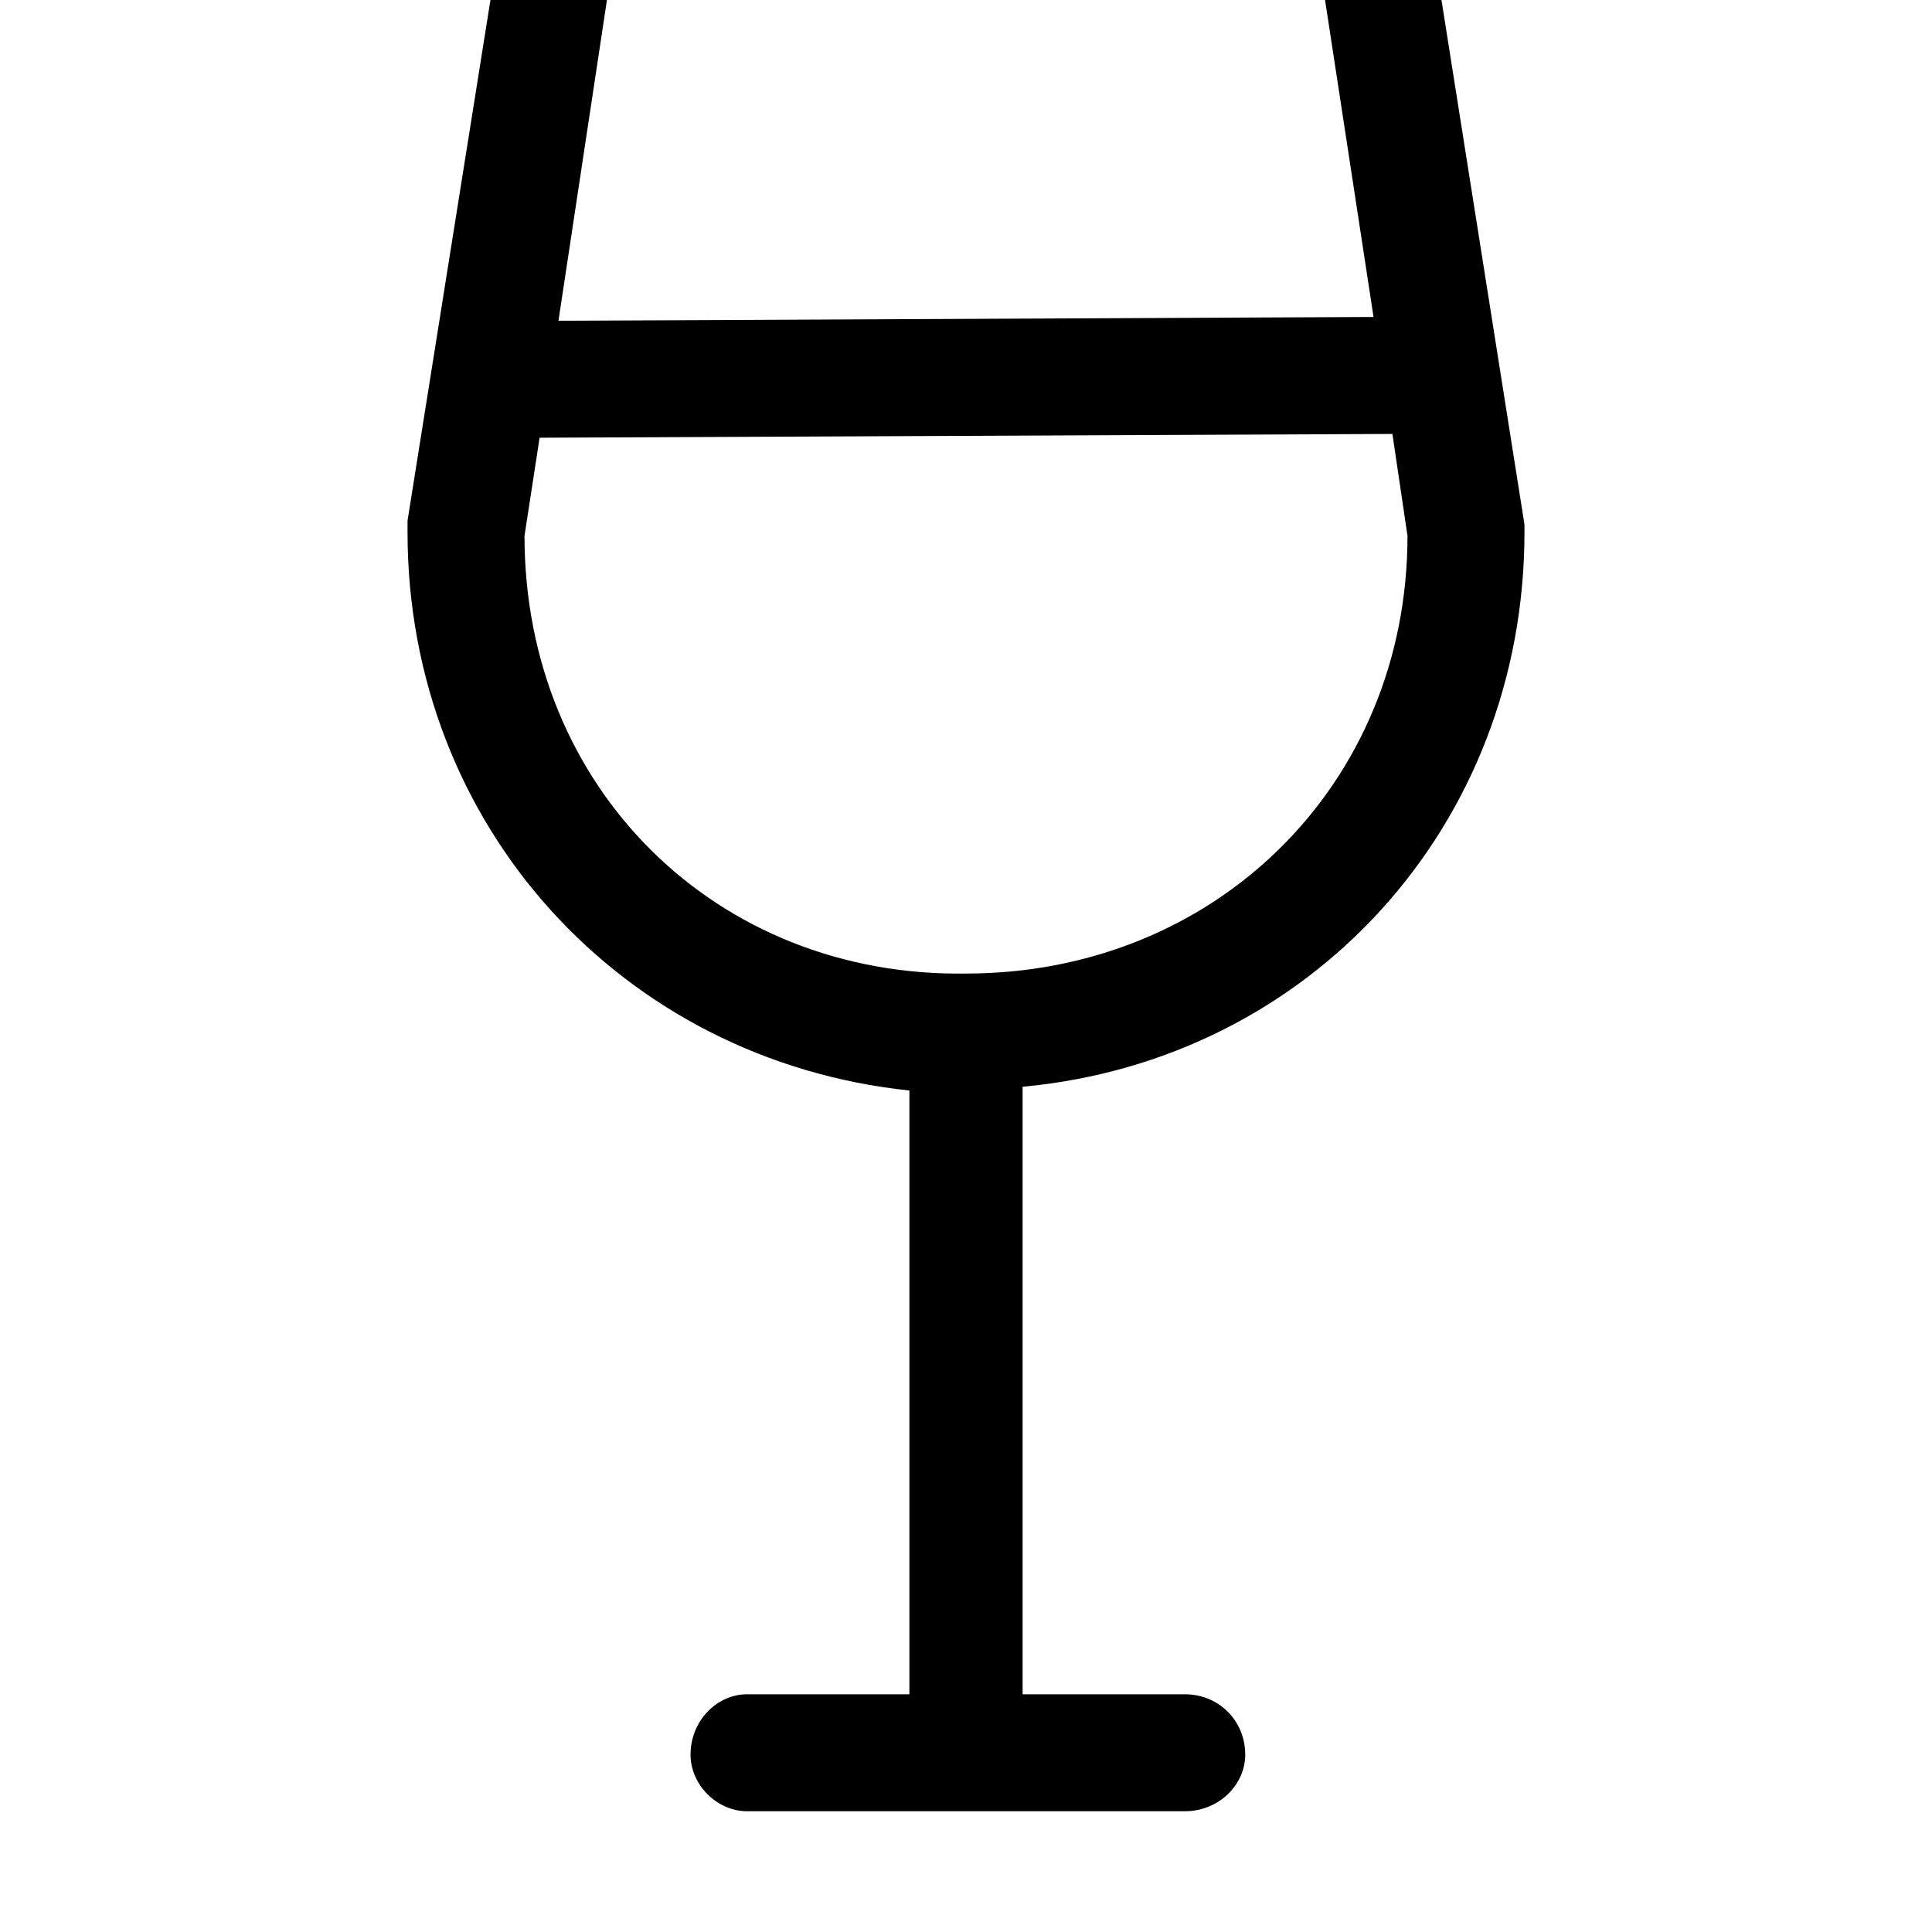 <svg xmlns="http://www.w3.org/2000/svg" viewBox="0 0 512 512"><path d="M404 141v-2l-25-158c-1-7-8-13-15-13h-216c-8 0-14 5-15 13l-25 157v3c0 78 57 140 133 148v160h-43c-8 0-15 7-15 16 0 8 7 15 15 15h116c9 0 16-7 16-15 0-9-7-16-16-16h-43v-161c76-7 133-69 133-147zm-243-142h190l13 85-216 1zm-22 143l4-26 226-1 4 27c0 66-51 116-117 116-66 1-117-49-117-116z"/></svg>